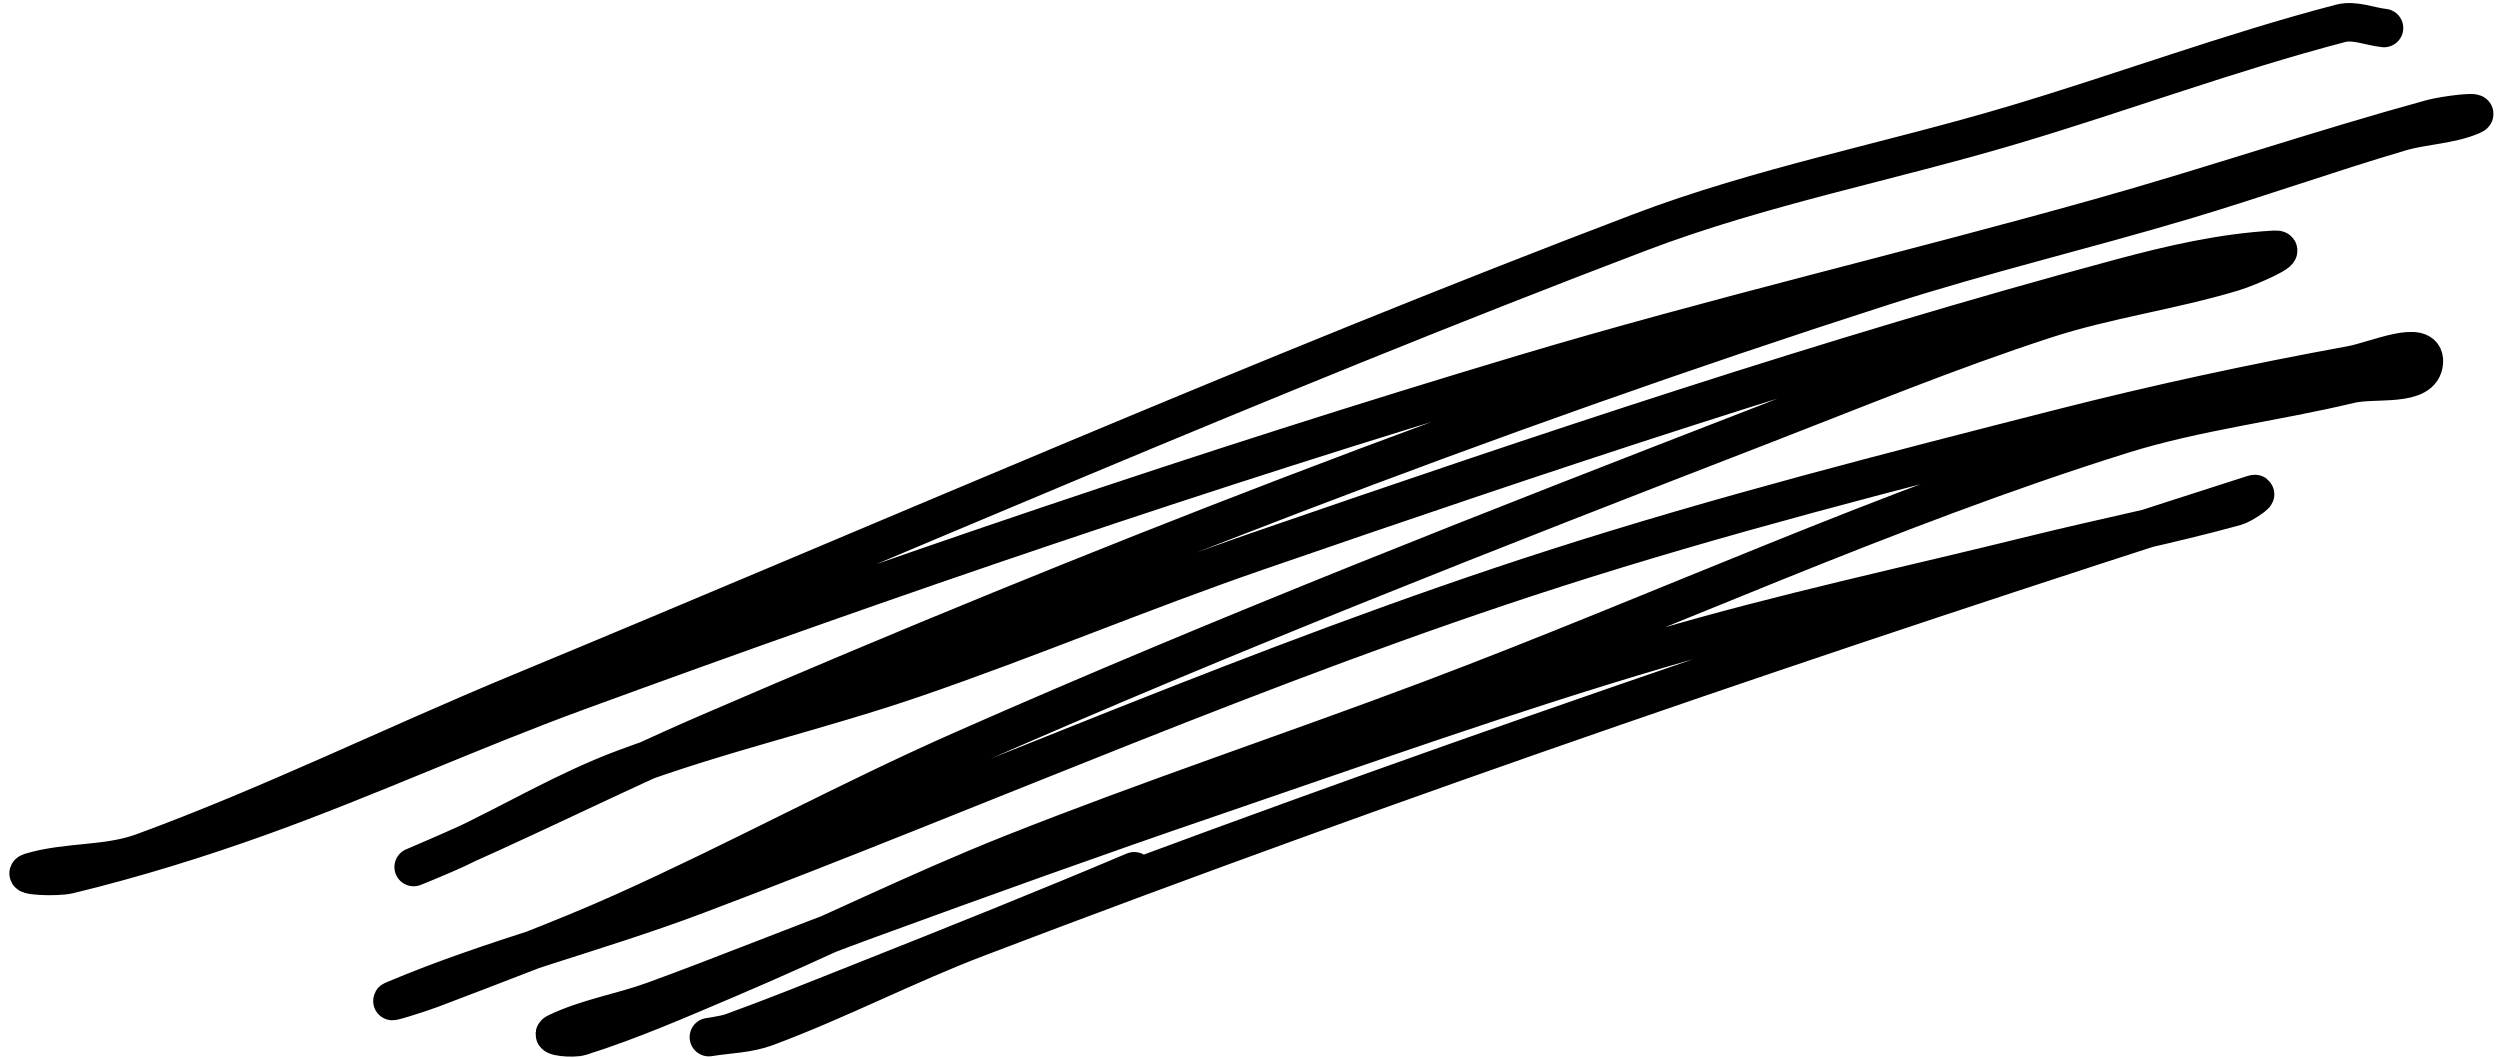 <?xml version="1.0" encoding="UTF-8"?>
<svg width="260px" height="110px" viewBox="0 0 260 110" version="1.1" xmlns="http://www.w3.org/2000/svg" xmlns:xlink="http://www.w3.org/1999/xlink">
    <title>140</title>
    <g id="Page-1" stroke="none" stroke-width="1" fill="none" fill-rule="evenodd" stroke-linecap="round" stroke-linejoin="bevel">
        <g id="140" transform="translate(2.973, 2.318)" stroke="currentColor" stroke-width="4">
            <path d="M244.967,0.597 C243.458,0.435 241.908,-0.271 240.44,0.113 C228.974,3.108 217.841,7.262 206.484,10.649 C193.537,14.512 180.161,17.059 167.532,21.861 C128.262,36.792 89.775,53.706 50.961,69.783 C37.887,75.198 25.155,81.465 11.869,86.336 C8.176,87.69 4.016,87.252 0.247,88.376 C-1.016,88.753 2.913,88.937 4.194,88.625 C10.964,86.98 17.64,84.916 24.195,82.557 C35.294,78.562 46.039,73.631 57.117,69.577 C89.603,57.686 122.364,46.474 155.506,36.558 C175.318,30.631 195.476,25.922 215.384,20.327 C226.949,17.077 238.335,13.206 249.92,10.025 C251.268,9.655 255.39,9.149 254.102,9.695 C251.759,10.687 249.103,10.685 246.662,11.404 C239.135,13.624 231.738,16.264 224.218,18.507 C213.828,21.606 203.262,24.112 192.94,27.43 C151.618,40.711 110.764,56.629 70.918,73.818 C60.628,78.256 50.634,83.367 40.315,87.737 C38.958,88.311 43.052,86.637 44.387,86.012 C50.268,83.261 55.876,79.88 61.959,77.611 C71.812,73.935 82.131,71.633 92.078,68.219 C104.081,64.099 115.79,59.155 127.787,55.019 C157.461,44.787 187.254,34.767 217.563,26.607 C222.812,25.194 228.175,23.956 233.602,23.658 C235.228,23.568 230.854,25.49 229.295,25.961 C222.87,27.906 216.148,28.793 209.764,30.87 C199.803,34.111 190.103,38.108 180.335,41.891 C152.429,52.699 124.535,63.594 97.155,75.673 C85.275,80.914 73.854,87.152 62.011,92.476 C55.422,95.438 48.631,97.932 41.885,100.518 C40.639,100.996 36.819,102.183 38.048,101.663 C48.251,97.342 59.085,94.681 69.451,90.766 C99.257,79.51 128.451,66.518 158.787,56.779 C176.056,51.235 193.651,46.743 211.224,42.258 C221.253,39.698 231.382,37.513 241.563,35.654 C244.041,35.201 249.272,32.824 249.113,35.338 C248.945,38.002 244.035,37.005 241.439,37.627 C233.567,39.515 225.451,40.45 217.725,42.866 C193.232,50.527 169.85,61.372 145.837,70.426 C131.338,75.893 116.619,80.776 102.218,86.495 C92.217,90.468 82.574,95.294 72.665,99.49 C67.64,101.617 62.629,103.821 57.425,105.463 C56.606,105.721 54.099,105.48 54.872,105.103 C58.064,103.549 61.654,102.994 64.99,101.779 C72.474,99.053 79.842,96.016 87.324,93.282 C99.113,88.976 110.922,84.72 122.799,80.662 C138.332,75.354 153.804,69.828 169.55,65.187 C182.428,61.391 195.58,58.593 208.613,55.369 C215.576,53.647 222.624,52.258 229.538,50.35 C230.263,50.15 232.117,48.851 231.402,49.081 C186.835,63.352 142.448,78.518 98.696,95.19 C91.258,98.024 84.169,101.728 76.707,104.501 C74.864,105.186 72.839,105.216 70.896,105.521 C70.154,105.638 72.398,105.322 73.105,105.066 C77.68,103.407 82.192,101.578 86.715,99.783 C96.169,96.031 105.618,92.259 114.985,88.293" id="Stroke-318"></path>
        </g>
    </g>
</svg>

